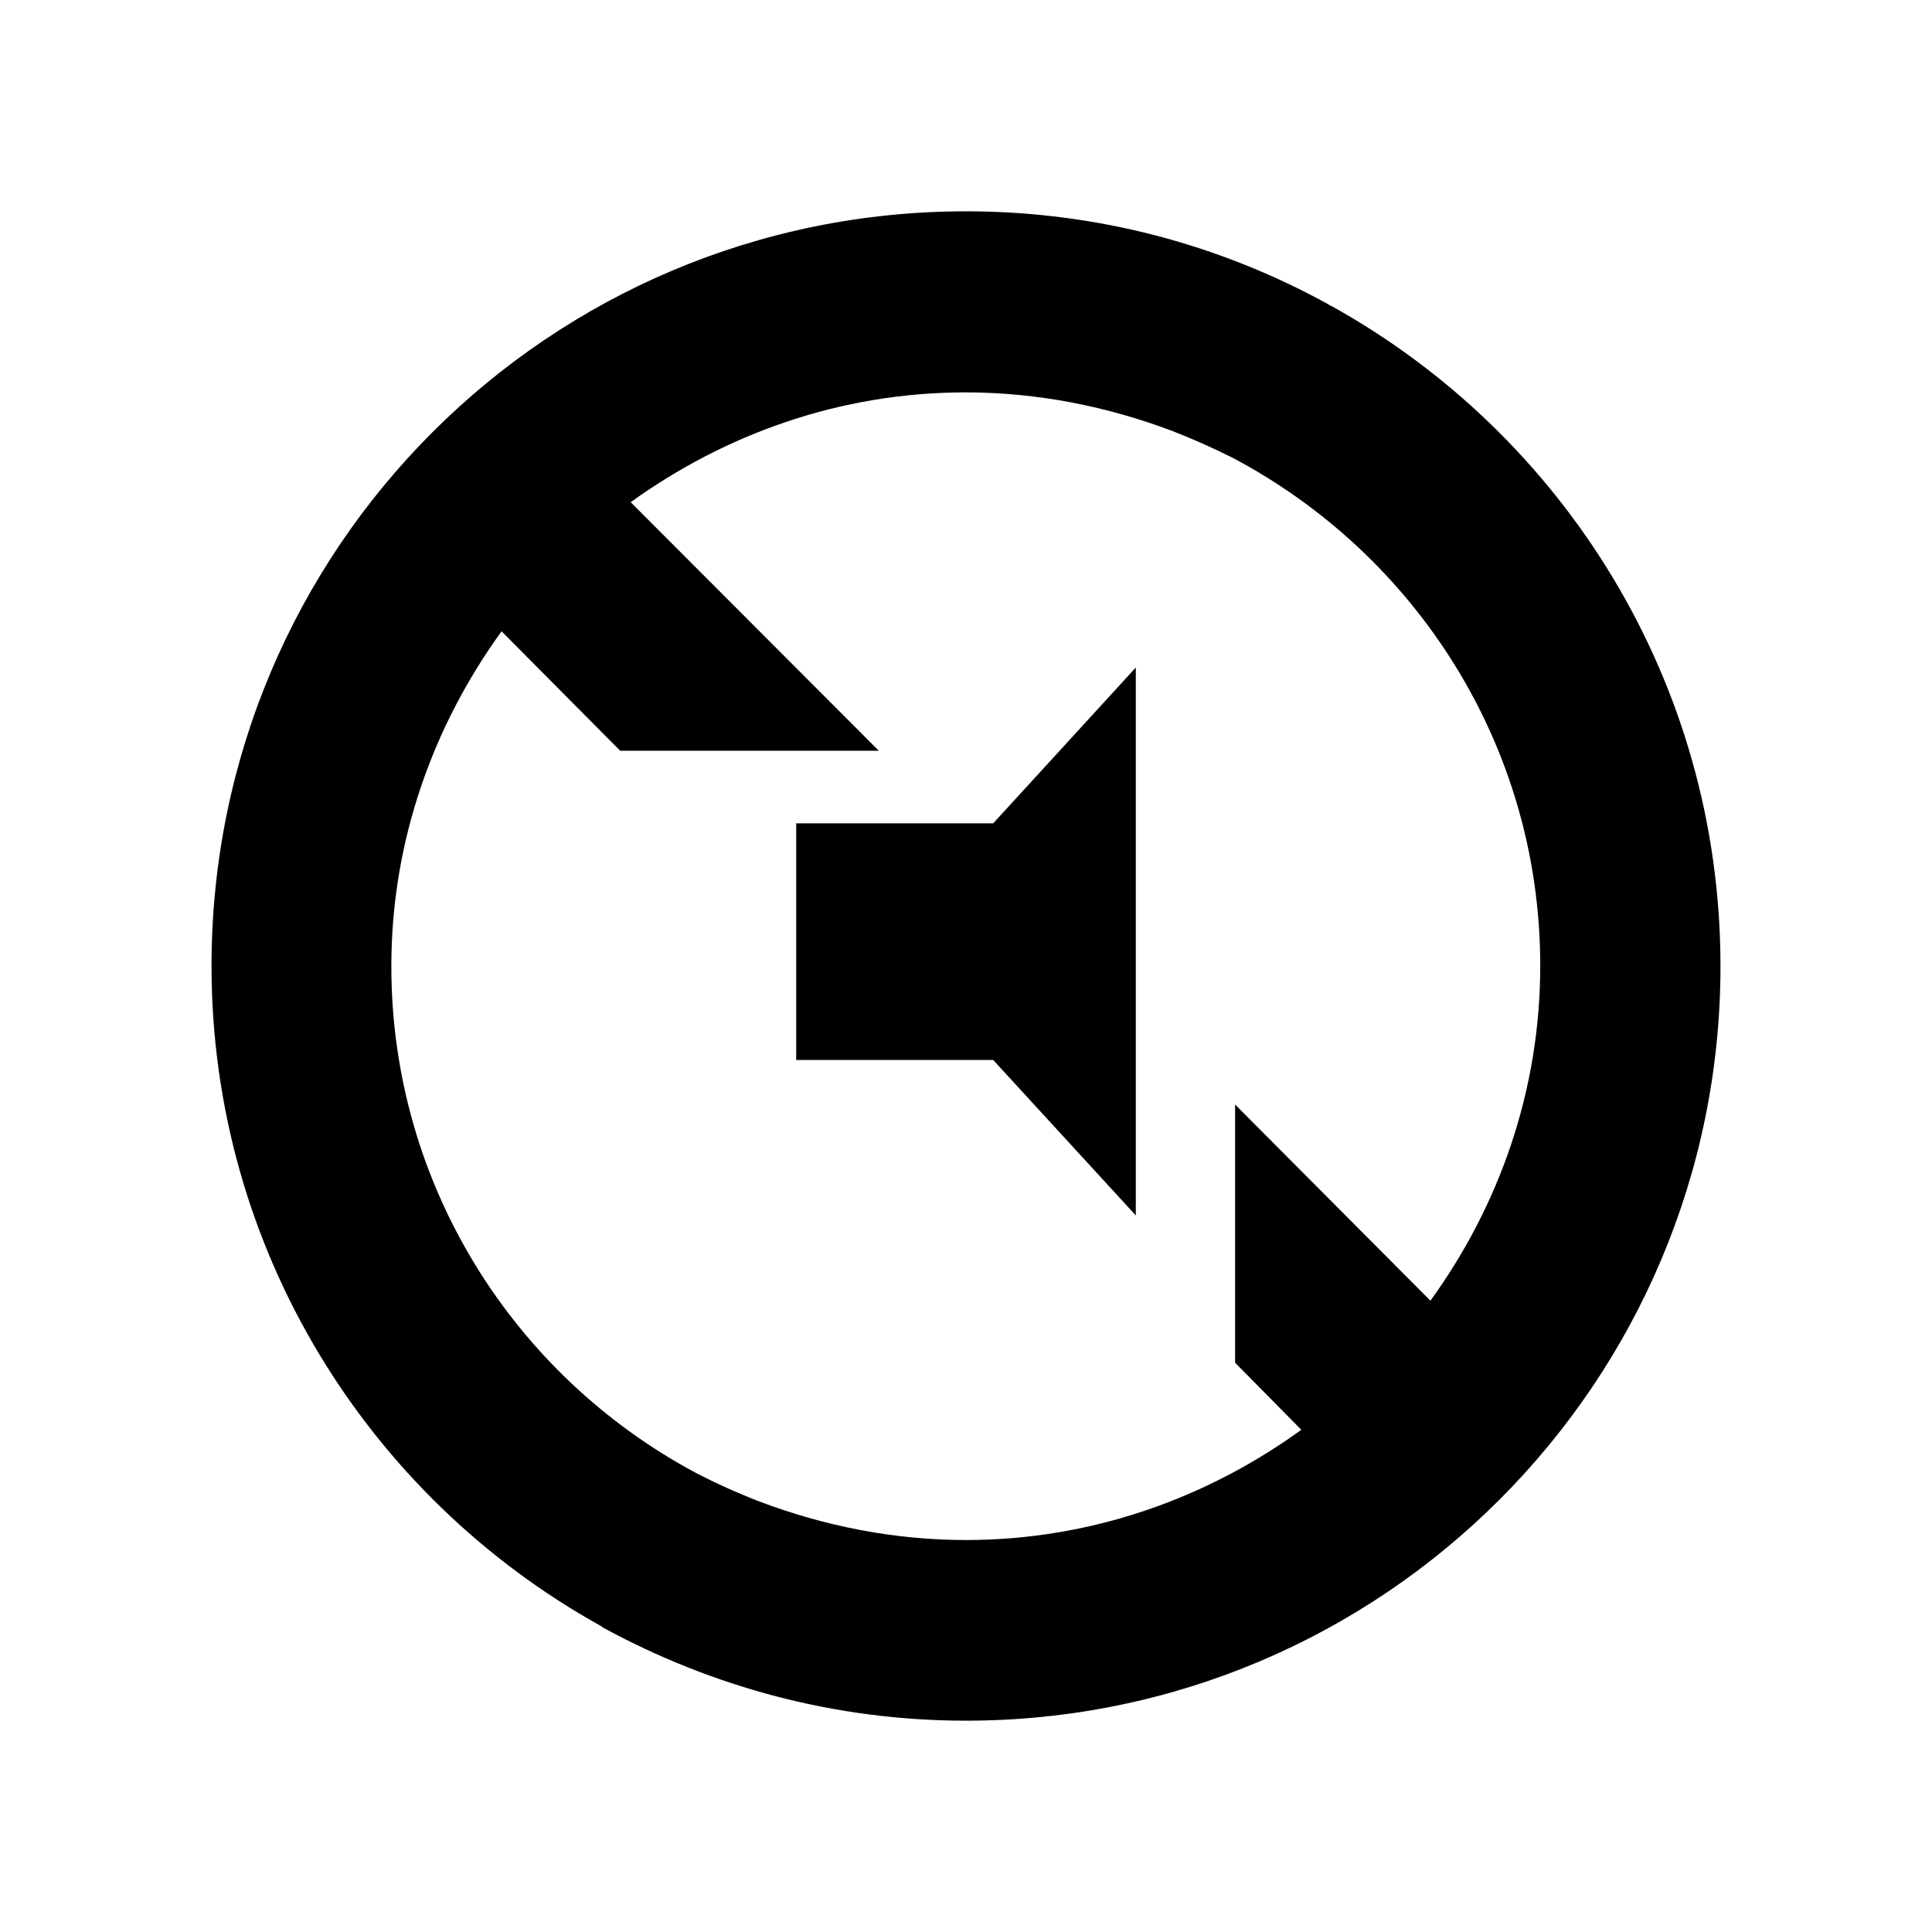 <svg xmlns="http://www.w3.org/2000/svg" width="512" height="512" viewBox="0 0 512 512">
  <path d="M263.2,218.2h-52.2v62.7h52.2l37.8,41.2v-145.2l-37.8,41.3h0ZM352.862,81.104c-.333-.111-.666-.333-1-.555-28.548-15.662-61.094-24.549-95.862-24.549-110.414,0-199.944,89.42-199.944,199.944,0,75.201,41.655,140.739,102.971,174.84.333.111.666.555,1,.666,28.659,15.551,61.205,24.549,95.973,24.549,110.414,0,199.944-89.531,199.944-199.944,0-75.312-41.655-140.85-103.082-174.951M379.077,344.698l-51.763-51.986v68.425l17.551,17.773c-24.993,18.106-55.651,29.214-88.864,29.214-19.217,0-37.767-3.777-54.763-10.219-5.776-2.222-11.441-4.776-16.995-7.665-47.876-25.66-80.533-76.09-80.533-134.185,0-33.213,11.108-63.76,29.214-88.753l31.436,31.658h68.537l-65.76-65.871c24.993-17.995,55.429-29.103,88.753-29.103,19.217,0,37.656,3.777,54.763,10.219,5.443,2.111,10.886,4.554,15.996,7.109,48.32,25.548,81.533,76.09,81.533,134.629,0,33.213-10.997,63.76-29.103,88.753"/>
</svg>